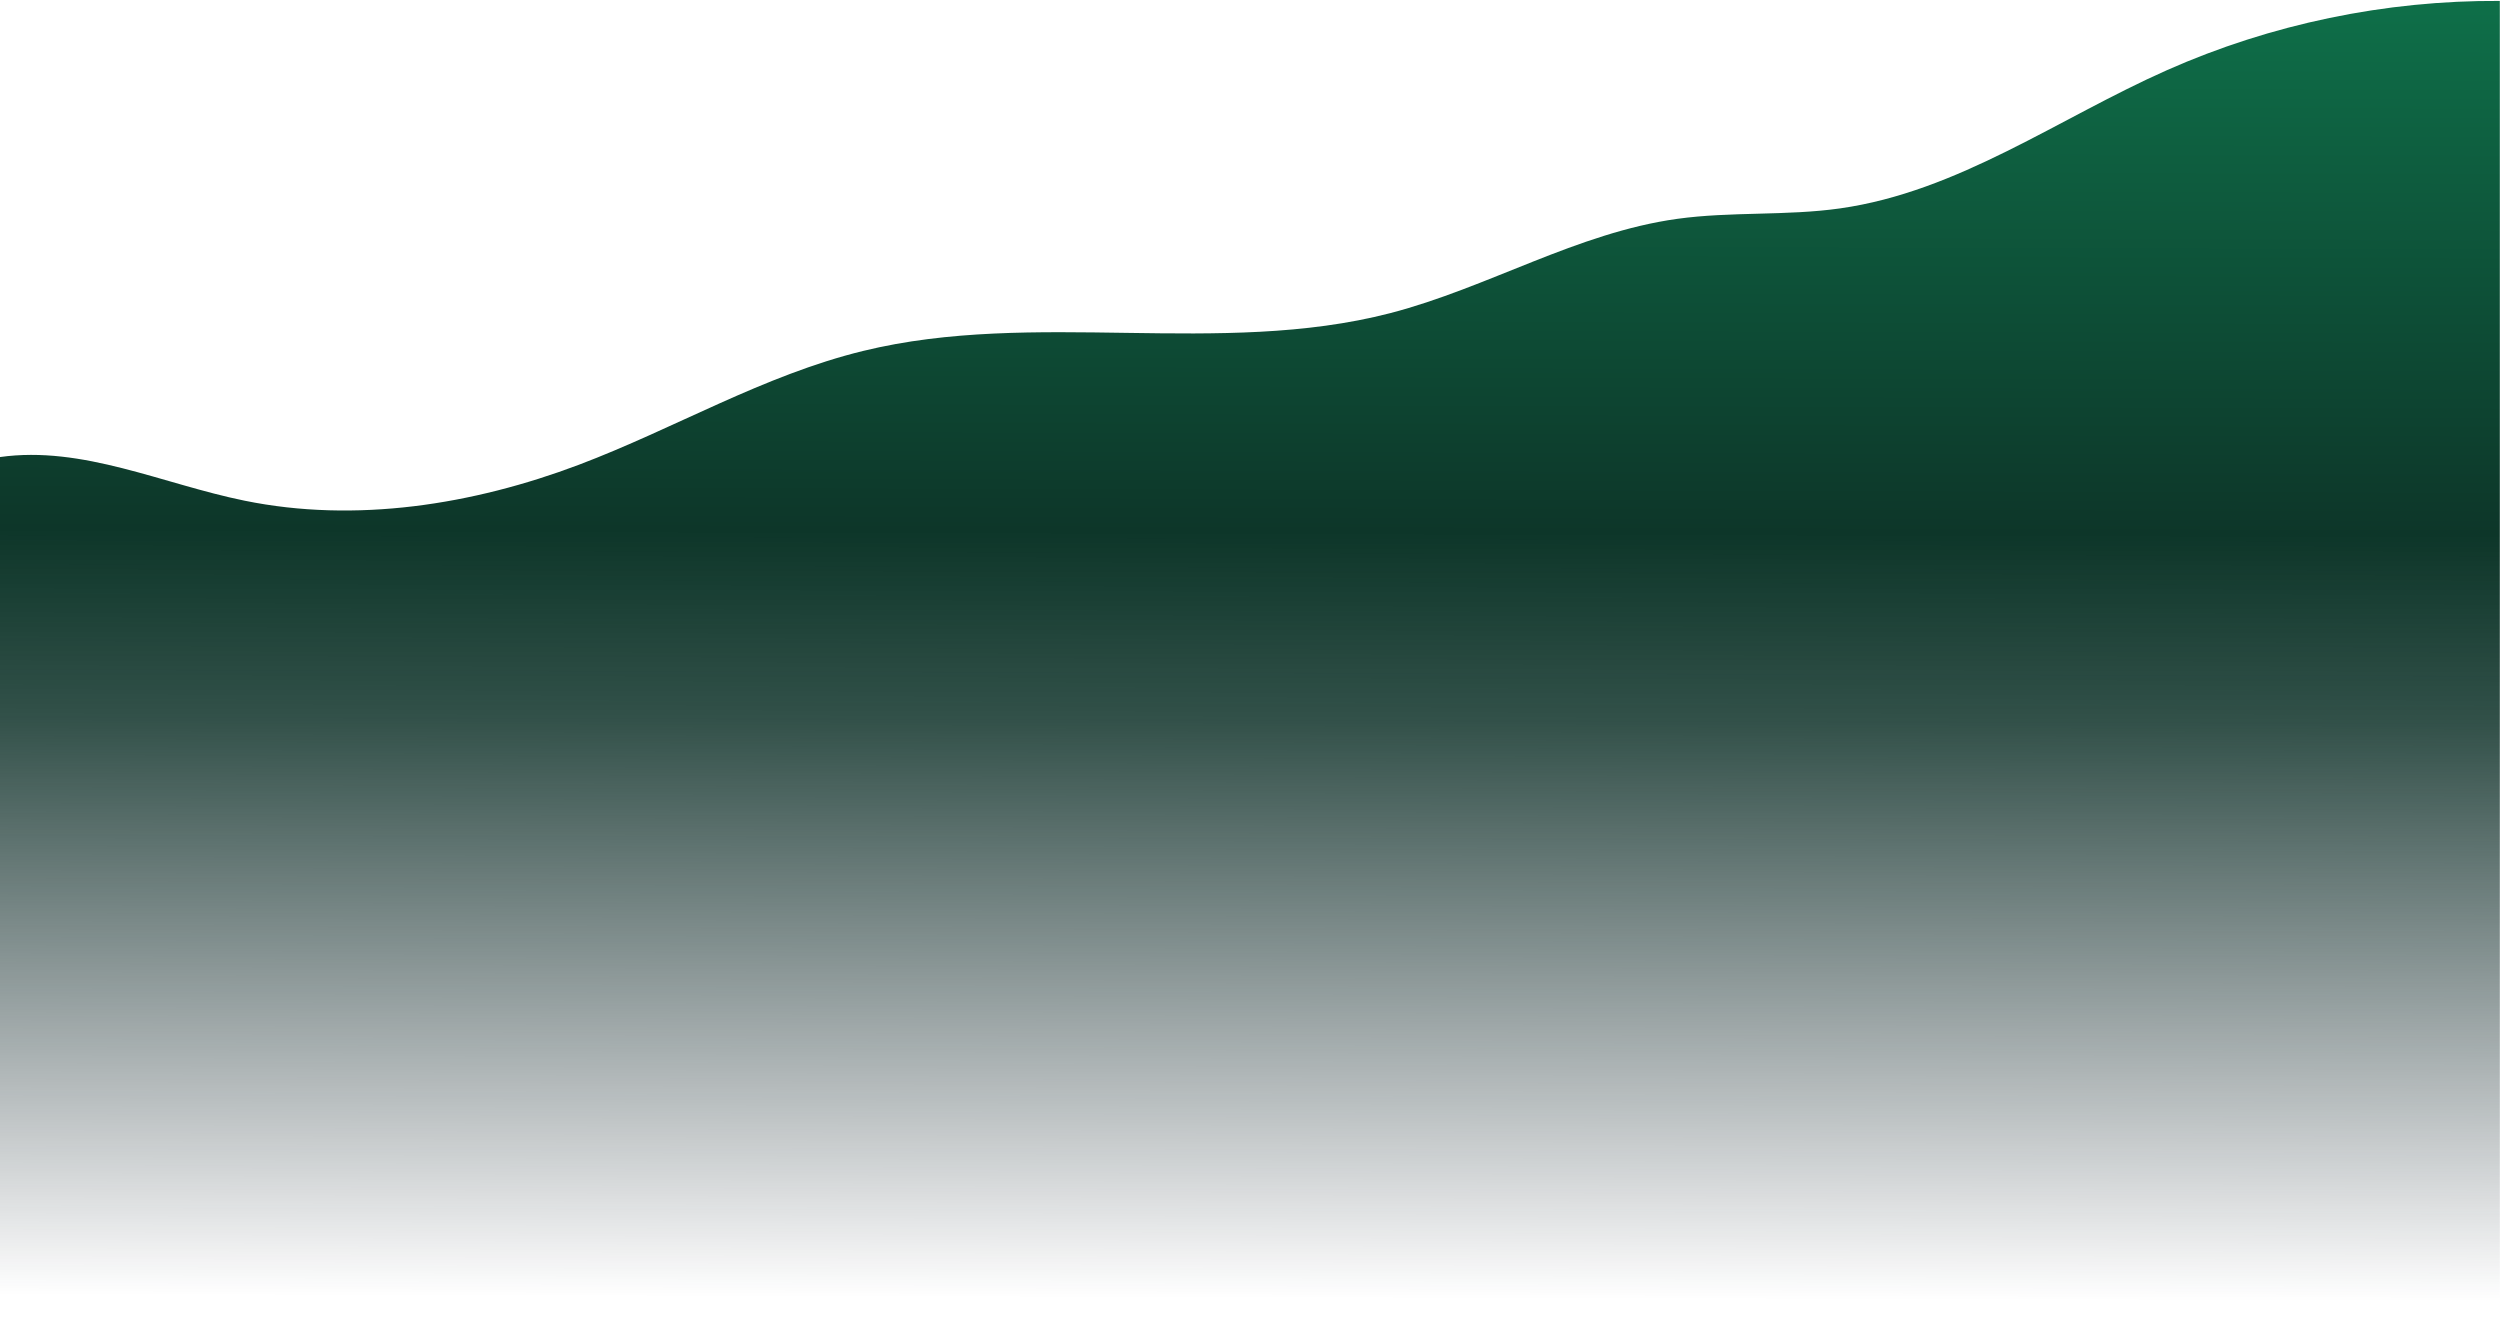 <svg width="1440" height="763" viewBox="0 0 1440 763" fill="none" xmlns="http://www.w3.org/2000/svg">
<path d="M1439.89 0.533C1373.97 0.126 1308.04 13.857 1248.2 40.404C1185.58 68.172 1128.08 110.383 1059.81 120.046C1028.88 124.42 997.087 121.775 966.152 126.047C908.334 134.082 857.13 165.715 800.806 180.362C702.559 205.79 595.884 178.023 497.21 202.129C439.713 216.165 388.509 246.883 333.358 267.734C272.447 290.721 204.922 301.503 140.81 288.382C93.767 278.821 47.577 256.545 0 263.259V762.223H1439.89V0.533Z" fill="url(#paint0_linear_211_30776)"/>
<defs>
<linearGradient id="paint0_linear_211_30776" x1="748" y1="-22.857" x2="745.932" y2="747.985" gradientUnits="userSpaceOnUse">
<stop stop-color="#0E734B"/>
<stop offset="0.427" stop-color="#0D3629"/>
<stop offset="0.568" stop-color="#0D3128" stop-opacity="0.846"/>
<stop offset="1" stop-color="#0B1722" stop-opacity="0"/>
</linearGradient>
</defs>
</svg>
